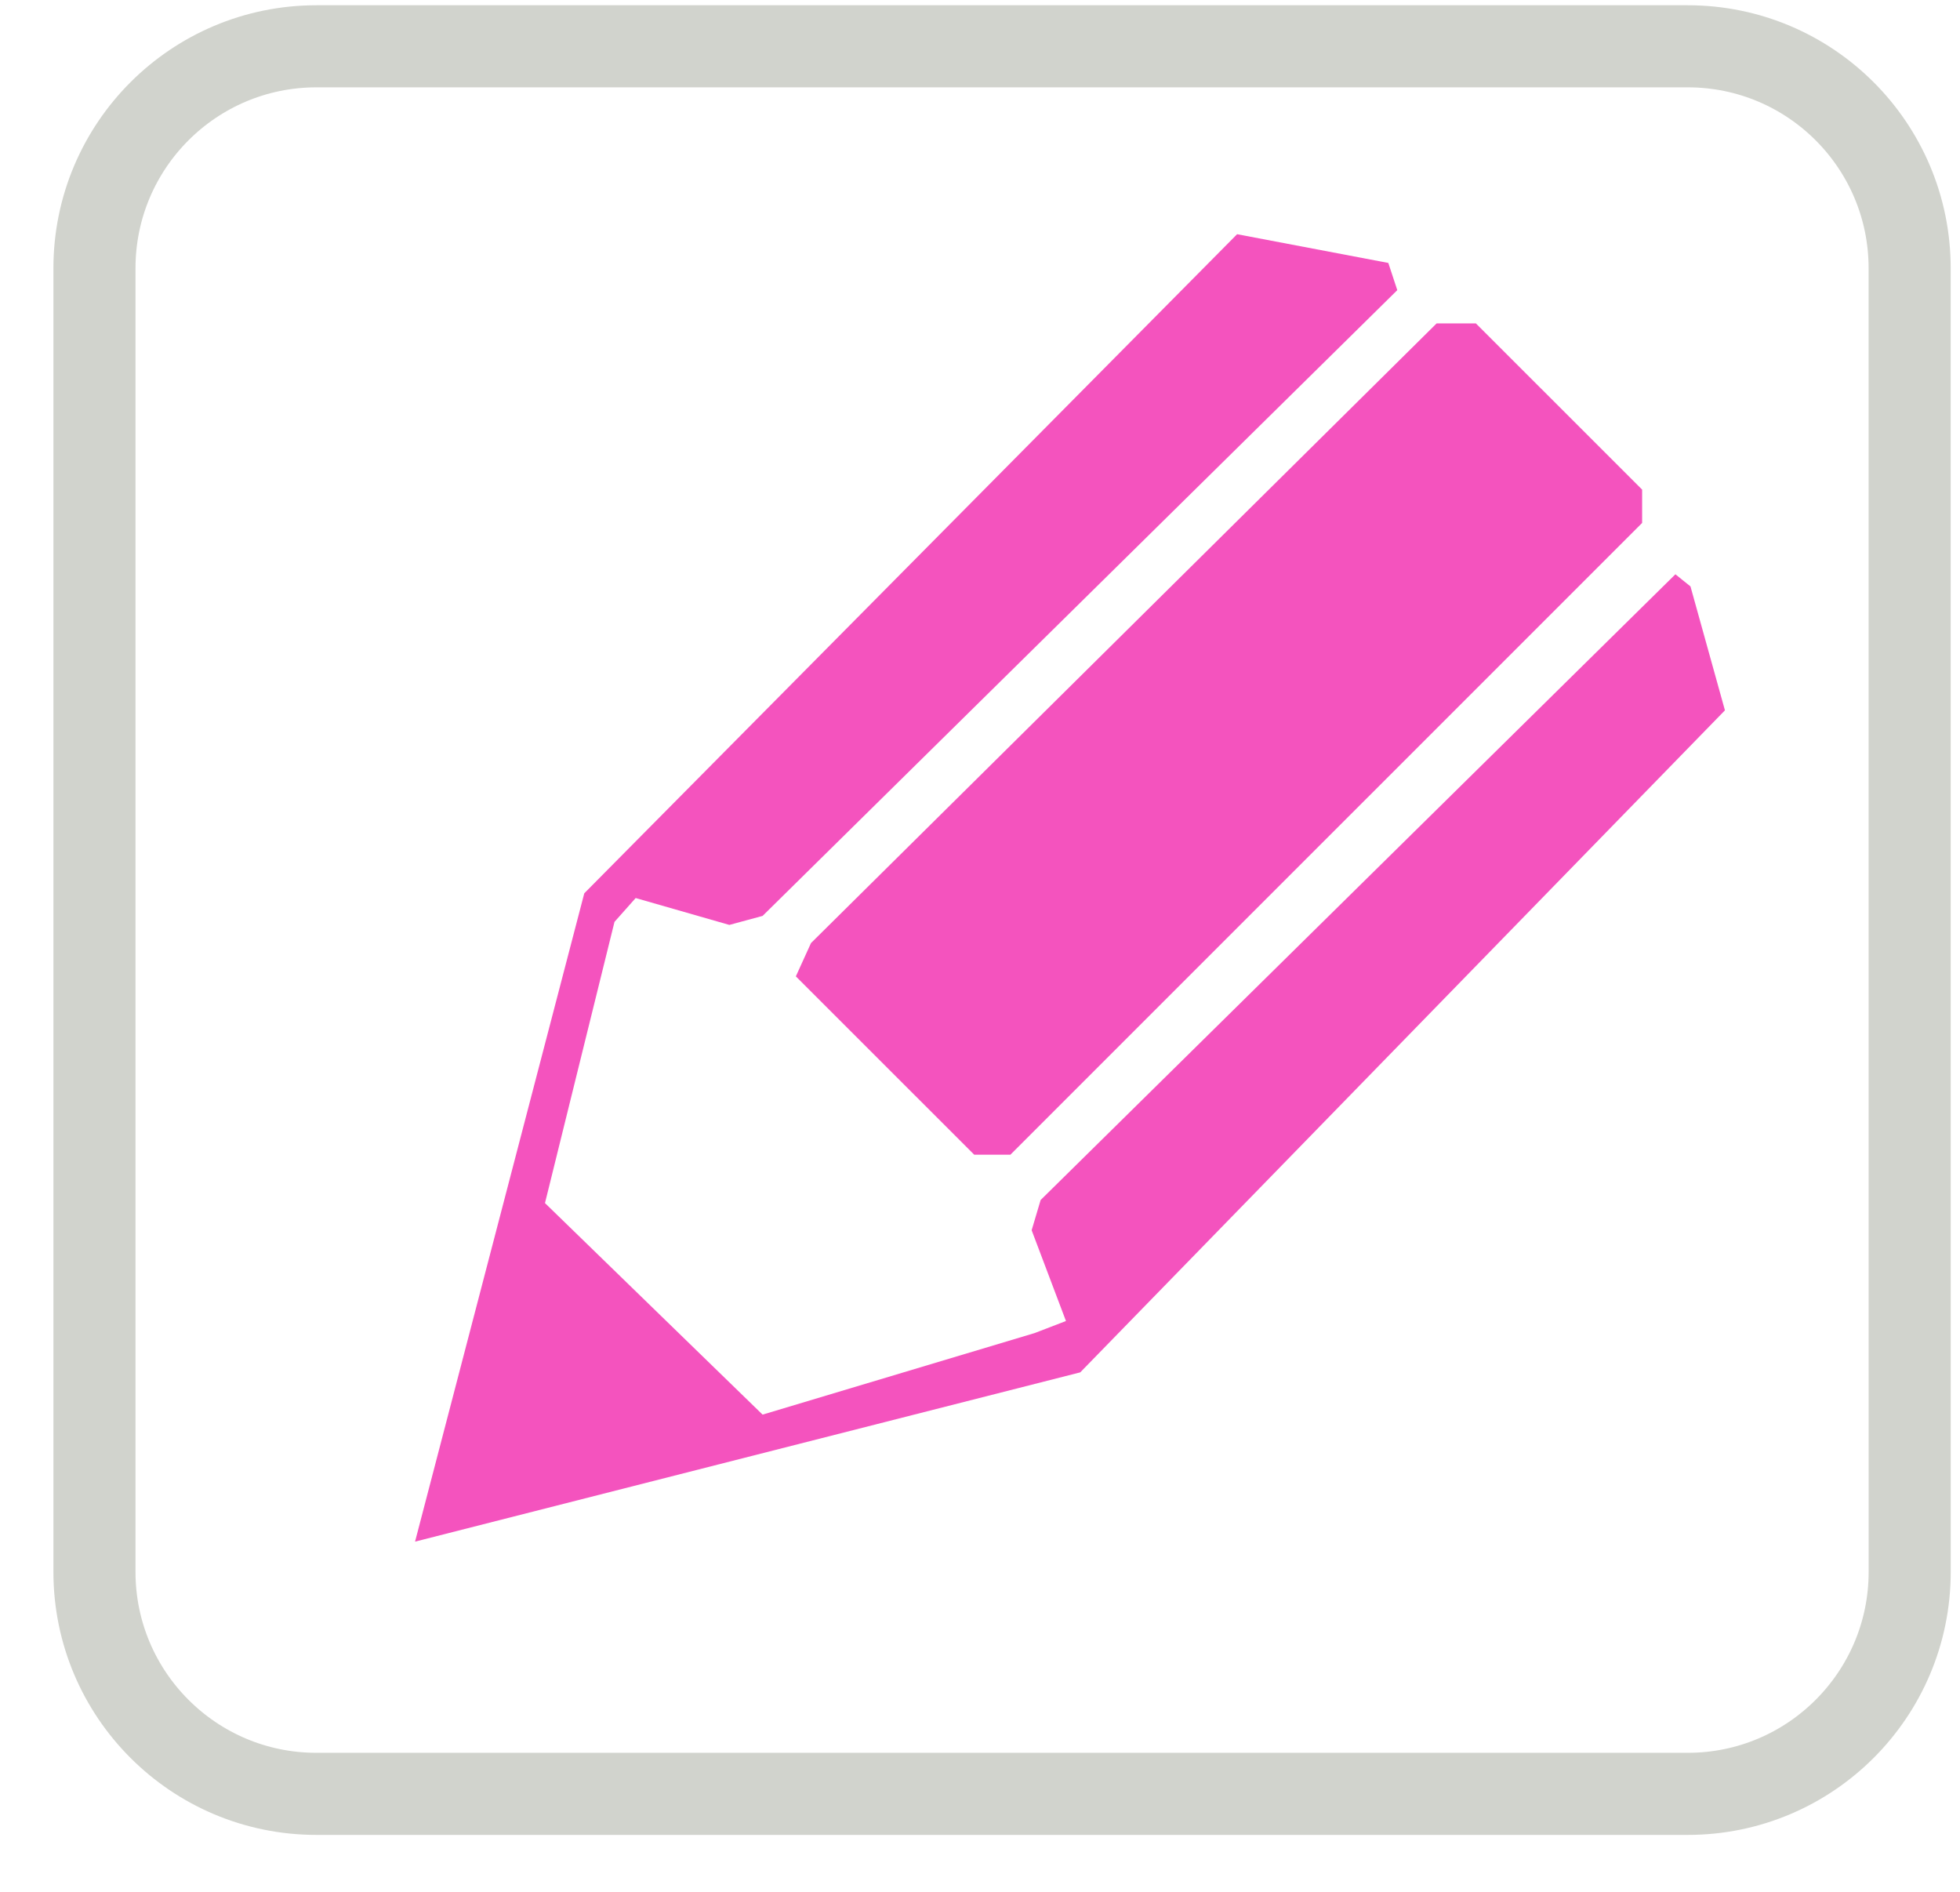 <?xml version="1.0" encoding="utf-8"?>
<!-- Generator: Adobe Illustrator 15.0.0, SVG Export Plug-In . SVG Version: 6.00 Build 0)  -->
<!DOCTYPE svg PUBLIC "-//W3C//DTD SVG 1.1//EN" "http://www.w3.org/Graphics/SVG/1.1/DTD/svg11.dtd">
<svg version="1.1" id="Calque_1" xmlns="http://www.w3.org/2000/svg" xmlns:xlink="http://www.w3.org/1999/xlink" x="0px" y="0px"
	 width="95.514px" height="92.186px" viewBox="0 0 95.514 92.186" enable-background="new 0 0 95.514 92.186" xml:space="preserve">
<path fill="none" stroke="#D1D3CD" stroke-width="4" d="M93.062,76.592c0,5.975-4.843,10.816-10.814,10.816H15.418
	c-5.973,0-10.815-4.845-10.815-10.816V13.071c0-5.975,4.844-10.815,10.815-10.815h66.828c5.979,0,10.814,4.844,10.814,10.815
	L93.062,76.592L93.062,76.592z"/>
<g>
	<polyline fill="#F453BE" points="60.286,11.412 28.473,43.527 20.226,75.118 52.642,66.87 84.059,34.612 82.38,28.574 
		81.645,27.983 50.712,58.472 50.274,59.945 51.946,64.368 50.417,64.956 37.162,68.929 26.558,58.622 29.945,44.92 30.977,43.758 
		35.542,45.068 37.162,44.629 68.092,14.138 67.655,12.812 60.286,11.412 	"/>
	<polygon fill="#F453BE" points="70.008,15.759 39.521,45.952 38.783,47.575 47.474,56.263 49.24,56.263 80.024,25.48 
		80.024,23.858 71.923,15.759 	"/>
</g>
</svg>
